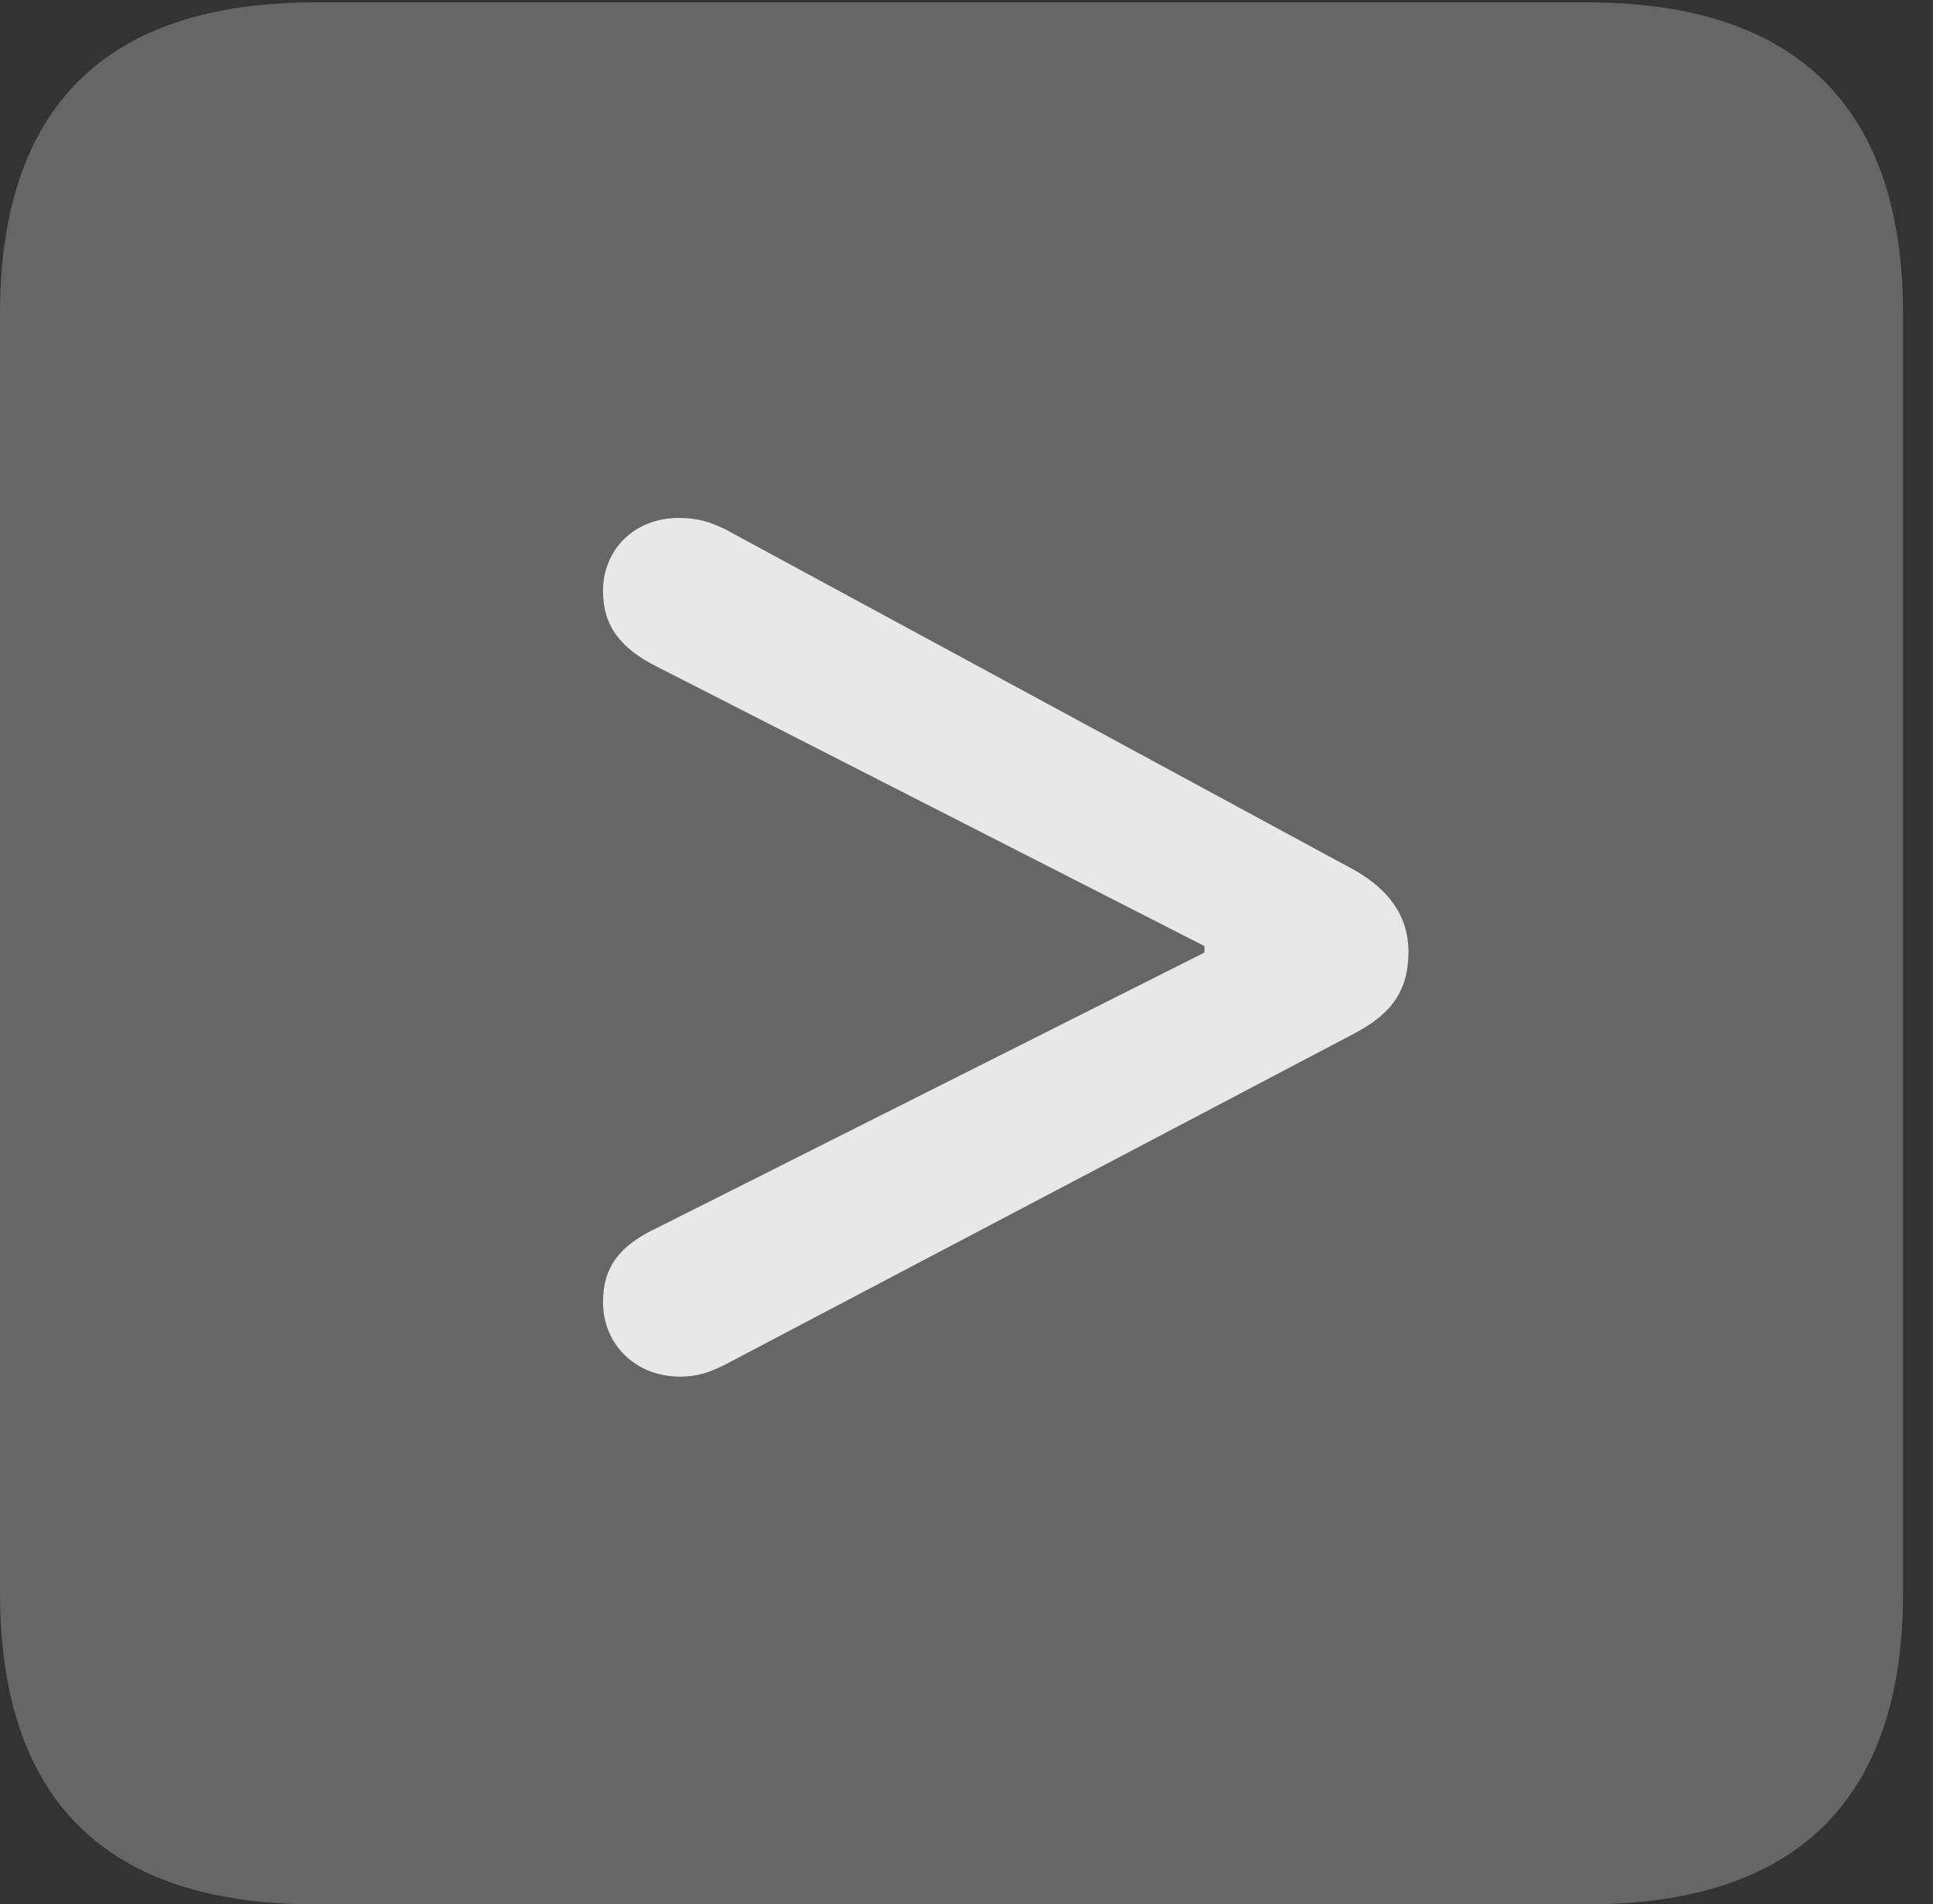 <?xml version="1.0" encoding="UTF-8"?>
<!--Generator: Apple Native CoreSVG 232.5-->
<!DOCTYPE svg
PUBLIC "-//W3C//DTD SVG 1.1//EN"
       "http://www.w3.org/Graphics/SVG/1.1/DTD/svg11.dtd">
<svg version="1.1" xmlns="http://www.w3.org/2000/svg" xmlns:xlink="http://www.w3.org/1999/xlink" width="23.32" height="22.979">
 <rect width="100%" height="100%" fill="#333333" stroke="none"/>
 <g>
  <rect height="22.979" opacity="0" width="23.32" x="0" y="0"/>
  <path d="M3.799 22.979L19.15 22.979C21.68 22.979 22.959 21.709 22.959 19.219L22.959 3.789C22.959 1.299 21.68 0.029 19.15 0.029L3.799 0.029C1.279 0.029 0 1.289 0 3.789L0 19.219C0 21.719 1.279 22.979 3.799 22.979Z" fill="#ffffff" fill-opacity="0.25"/>
  <path d="M8.203 16.611C7.666 16.611 7.275 16.221 7.275 15.713C7.275 15.293 7.471 15.029 7.93 14.815L14.531 11.494L14.531 11.416L7.93 8.047C7.48 7.822 7.275 7.549 7.275 7.129C7.275 6.631 7.656 6.25 8.184 6.25C8.428 6.25 8.564 6.299 8.75 6.387L16.338 10.498C16.768 10.742 16.992 11.065 16.992 11.484C16.992 11.953 16.787 12.236 16.338 12.471L8.75 16.465C8.574 16.553 8.428 16.611 8.203 16.611Z" fill="#ffffff" fill-opacity="0.85"/>
 </g>
</svg>
